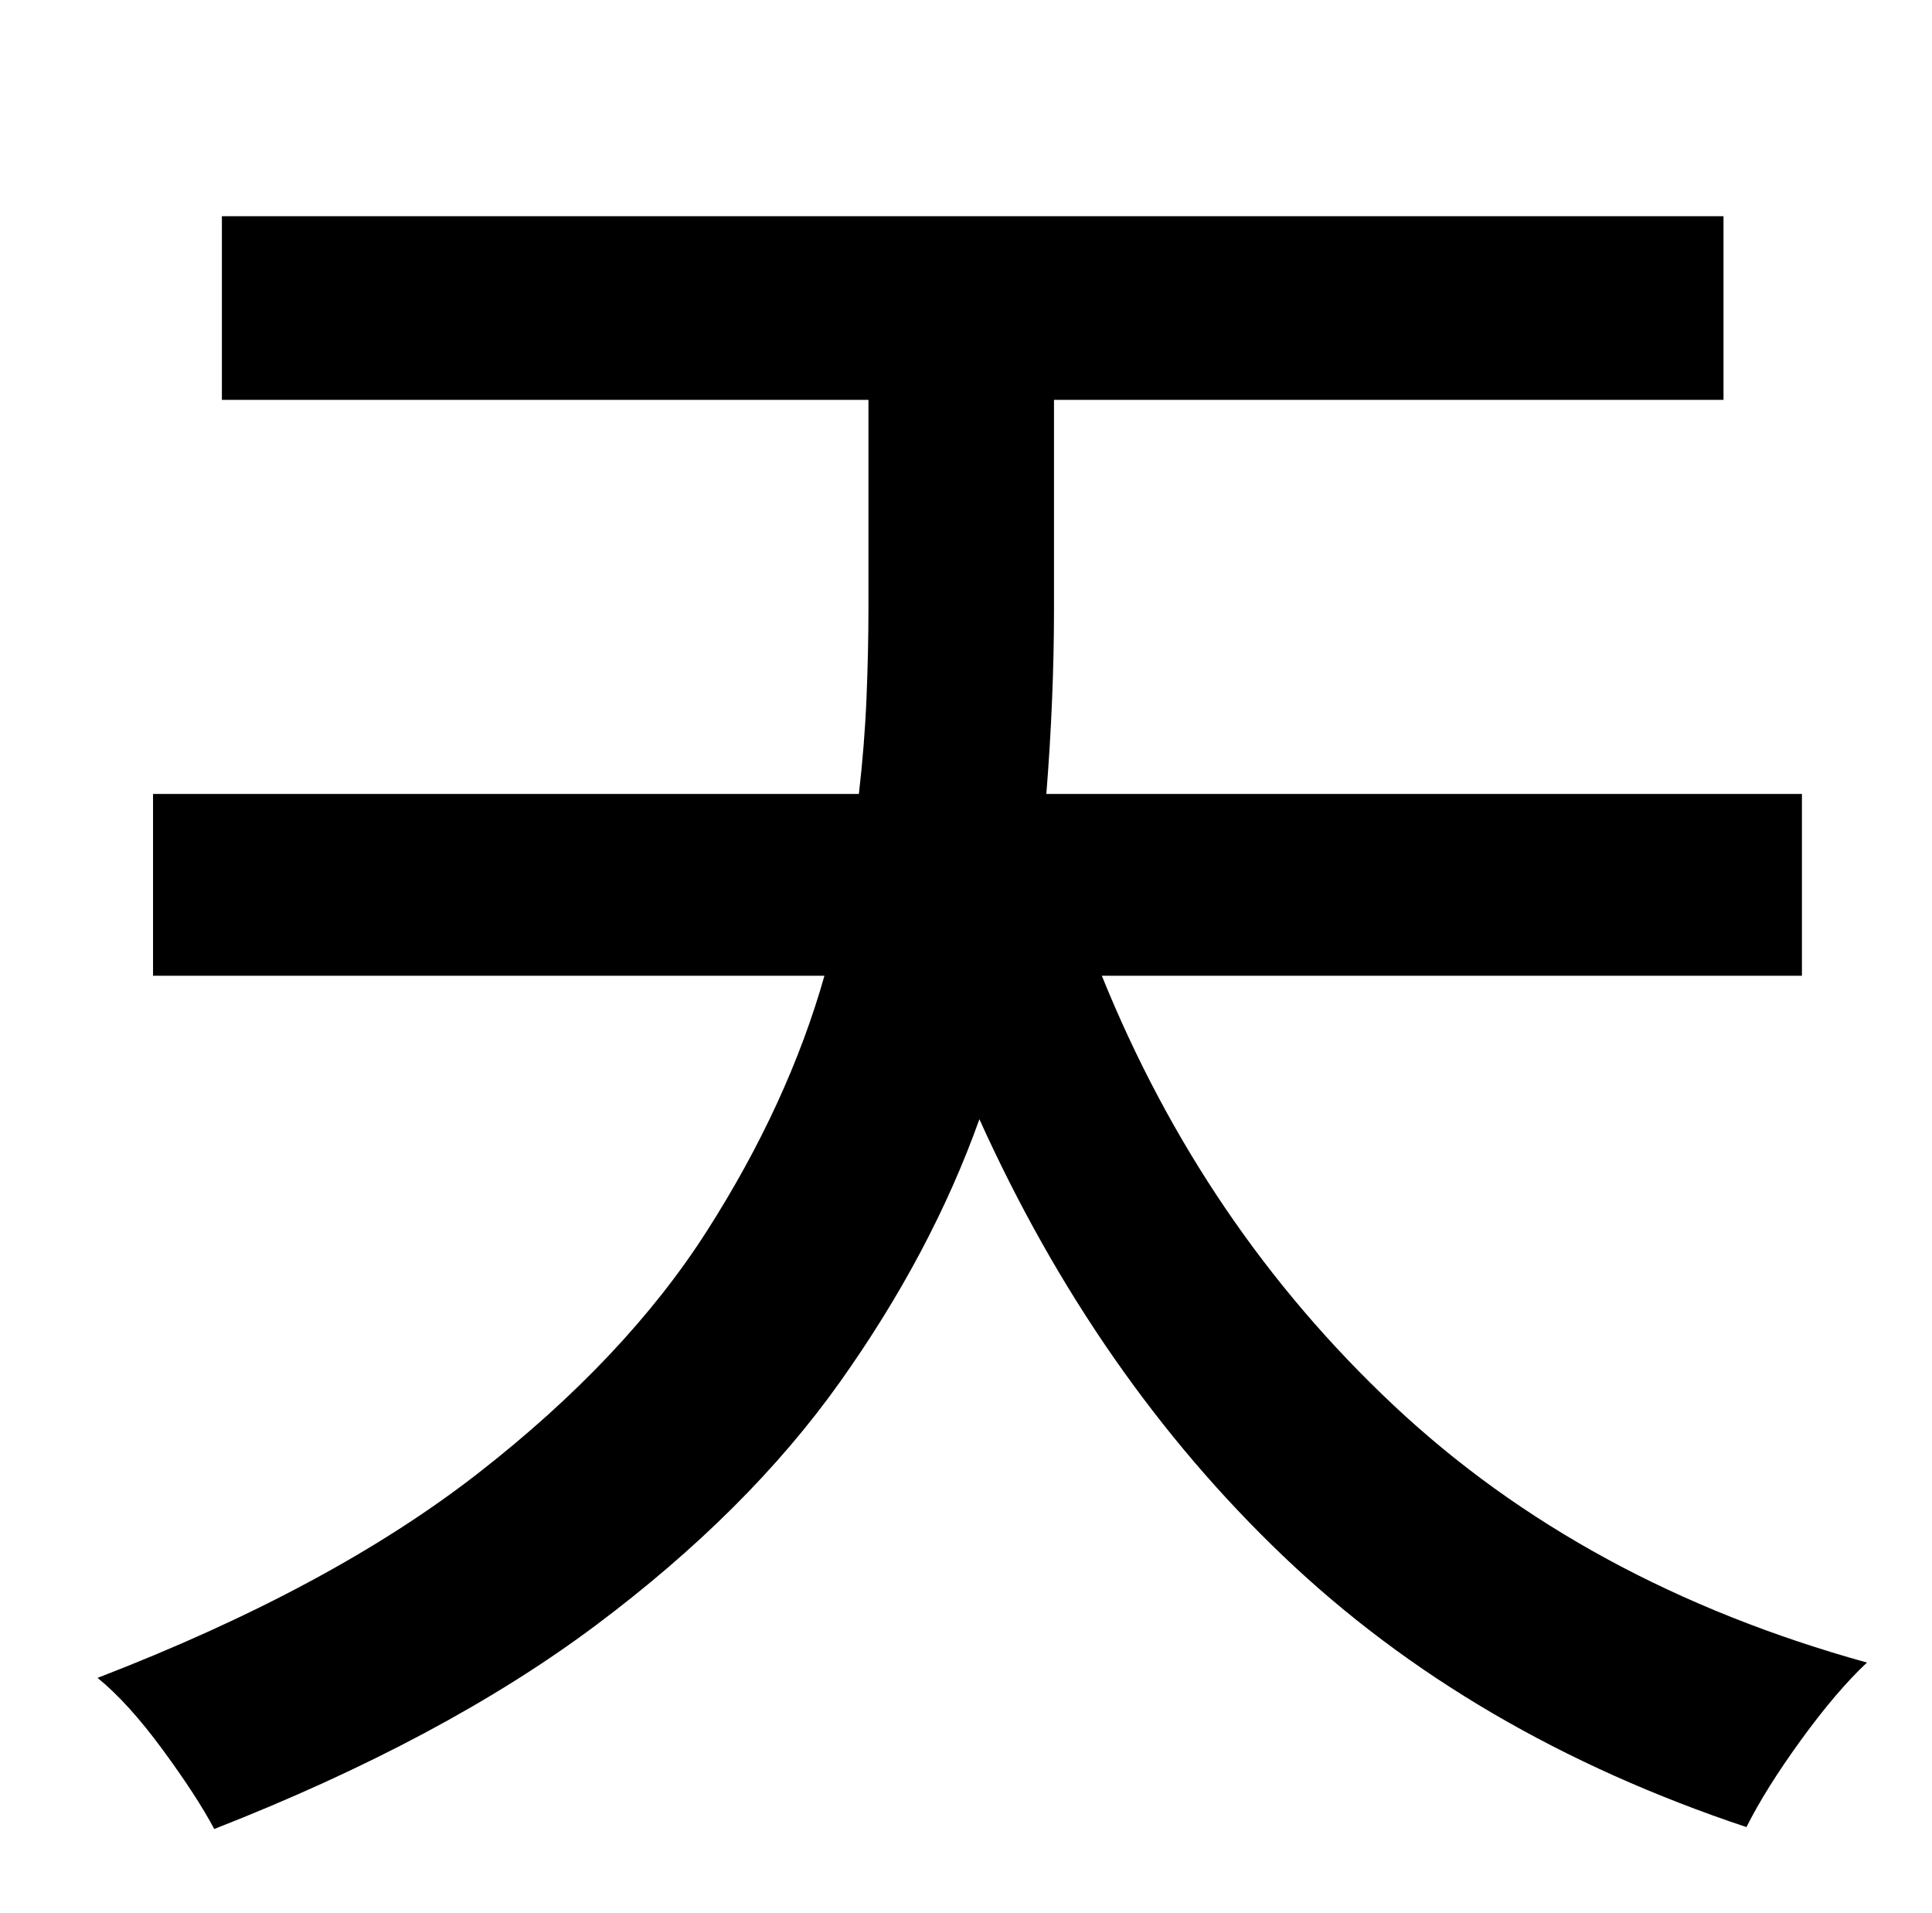 <?xml version="1.0" standalone="no"?>
<!DOCTYPE svg PUBLIC "-//W3C//DTD SVG 1.1//EN" "http://www.w3.org/Graphics/SVG/1.1/DTD/svg11.dtd" >
<svg xmlns="http://www.w3.org/2000/svg" xmlns:xlink="http://www.w3.org/1999/xlink" version="1.1" viewBox="-10 0 1010 1000">
   <path fill="currentColor"
d="M932 510h-366q53 131 152.5 224.5t247.5 134.5q-16 15 -34.5 40.5t-28.5 45.5q-144 -48 -242 -141.5t-159 -228.5q-25 70 -73 137.5t-127.5 127t-199.5 106.5q-9 -17 -27 -41.5t-34 -37.5q122 -47 199 -107t119.5 -126.5t61.5 -133.5h-351v-95h369q3 -26 4 -50.5t1 -46.5
v-109h-338v-96h785v96h-350v110q0 22 -1 46.5t-3 49.5h395v95z" />
</svg>
